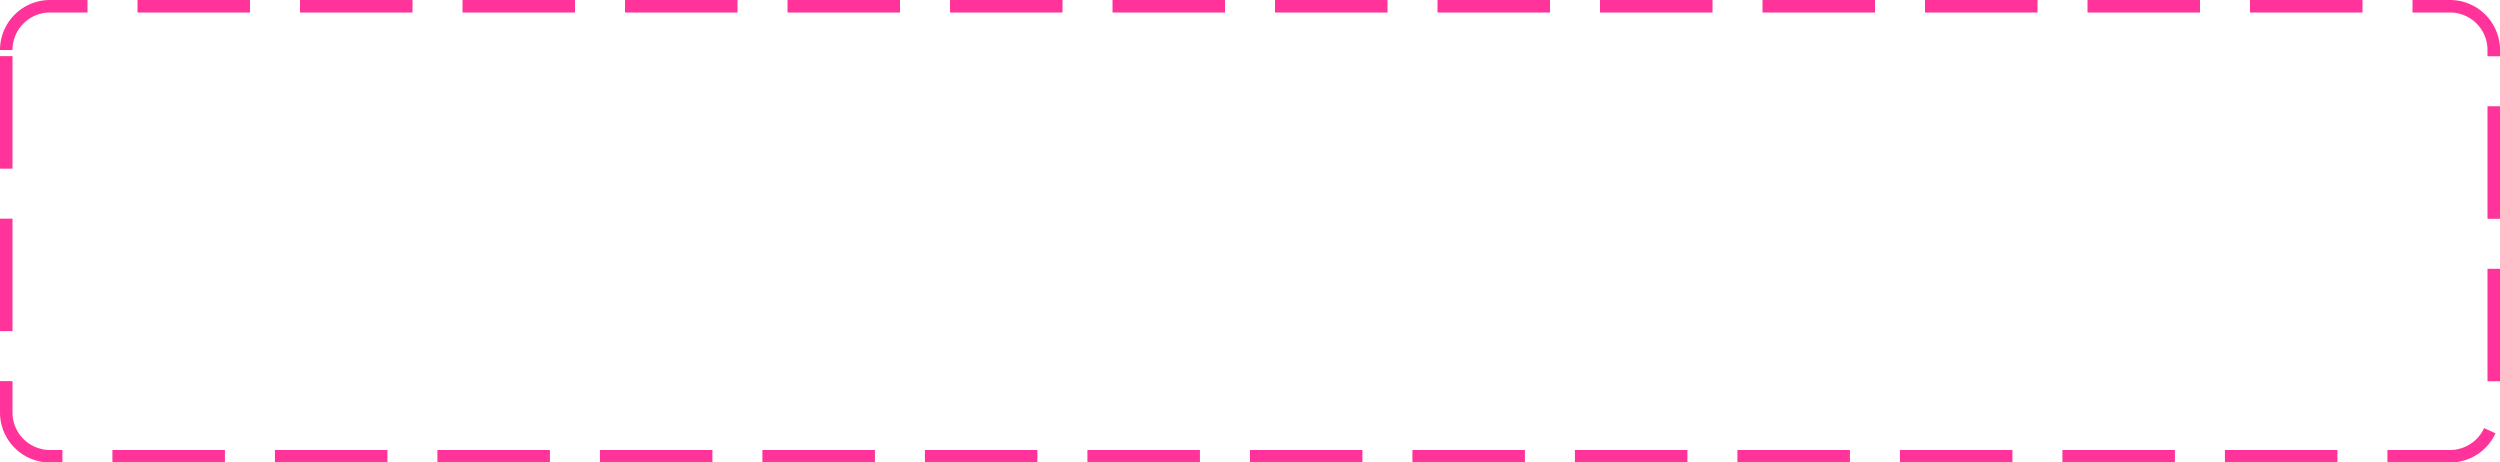 ﻿<?xml version="1.0" encoding="utf-8"?>
<svg version="1.1" xmlns:xlink="http://www.w3.org/1999/xlink" width="200px" height="37px" xmlns="http://www.w3.org/2000/svg">
  <g transform="matrix(1 0 0 1 -578 -414 )">
    <path d="M 579 418  A 3 3 0 0 1 582 415 L 774 415  A 3 3 0 0 1 777 418 L 777 447  A 3 3 0 0 1 774 450 L 582 450  A 3 3 0 0 1 579 447 L 579 418  Z " fill-rule="nonzero" fill="#ff3399" stroke="none" fill-opacity="0" />
    <path d="M 578.5 418  A 3.5 3.5 0 0 1 582 414.5 L 774 414.5  A 3.5 3.5 0 0 1 777.5 418 L 777.5 447  A 3.5 3.5 0 0 1 774 450.5 L 582 450.5  A 3.5 3.5 0 0 1 578.5 447 L 578.5 418  Z " stroke-width="1" stroke-dasharray="9,4" stroke="#ff3399" fill="none" stroke-dashoffset="0.5" />
  </g>
</svg>